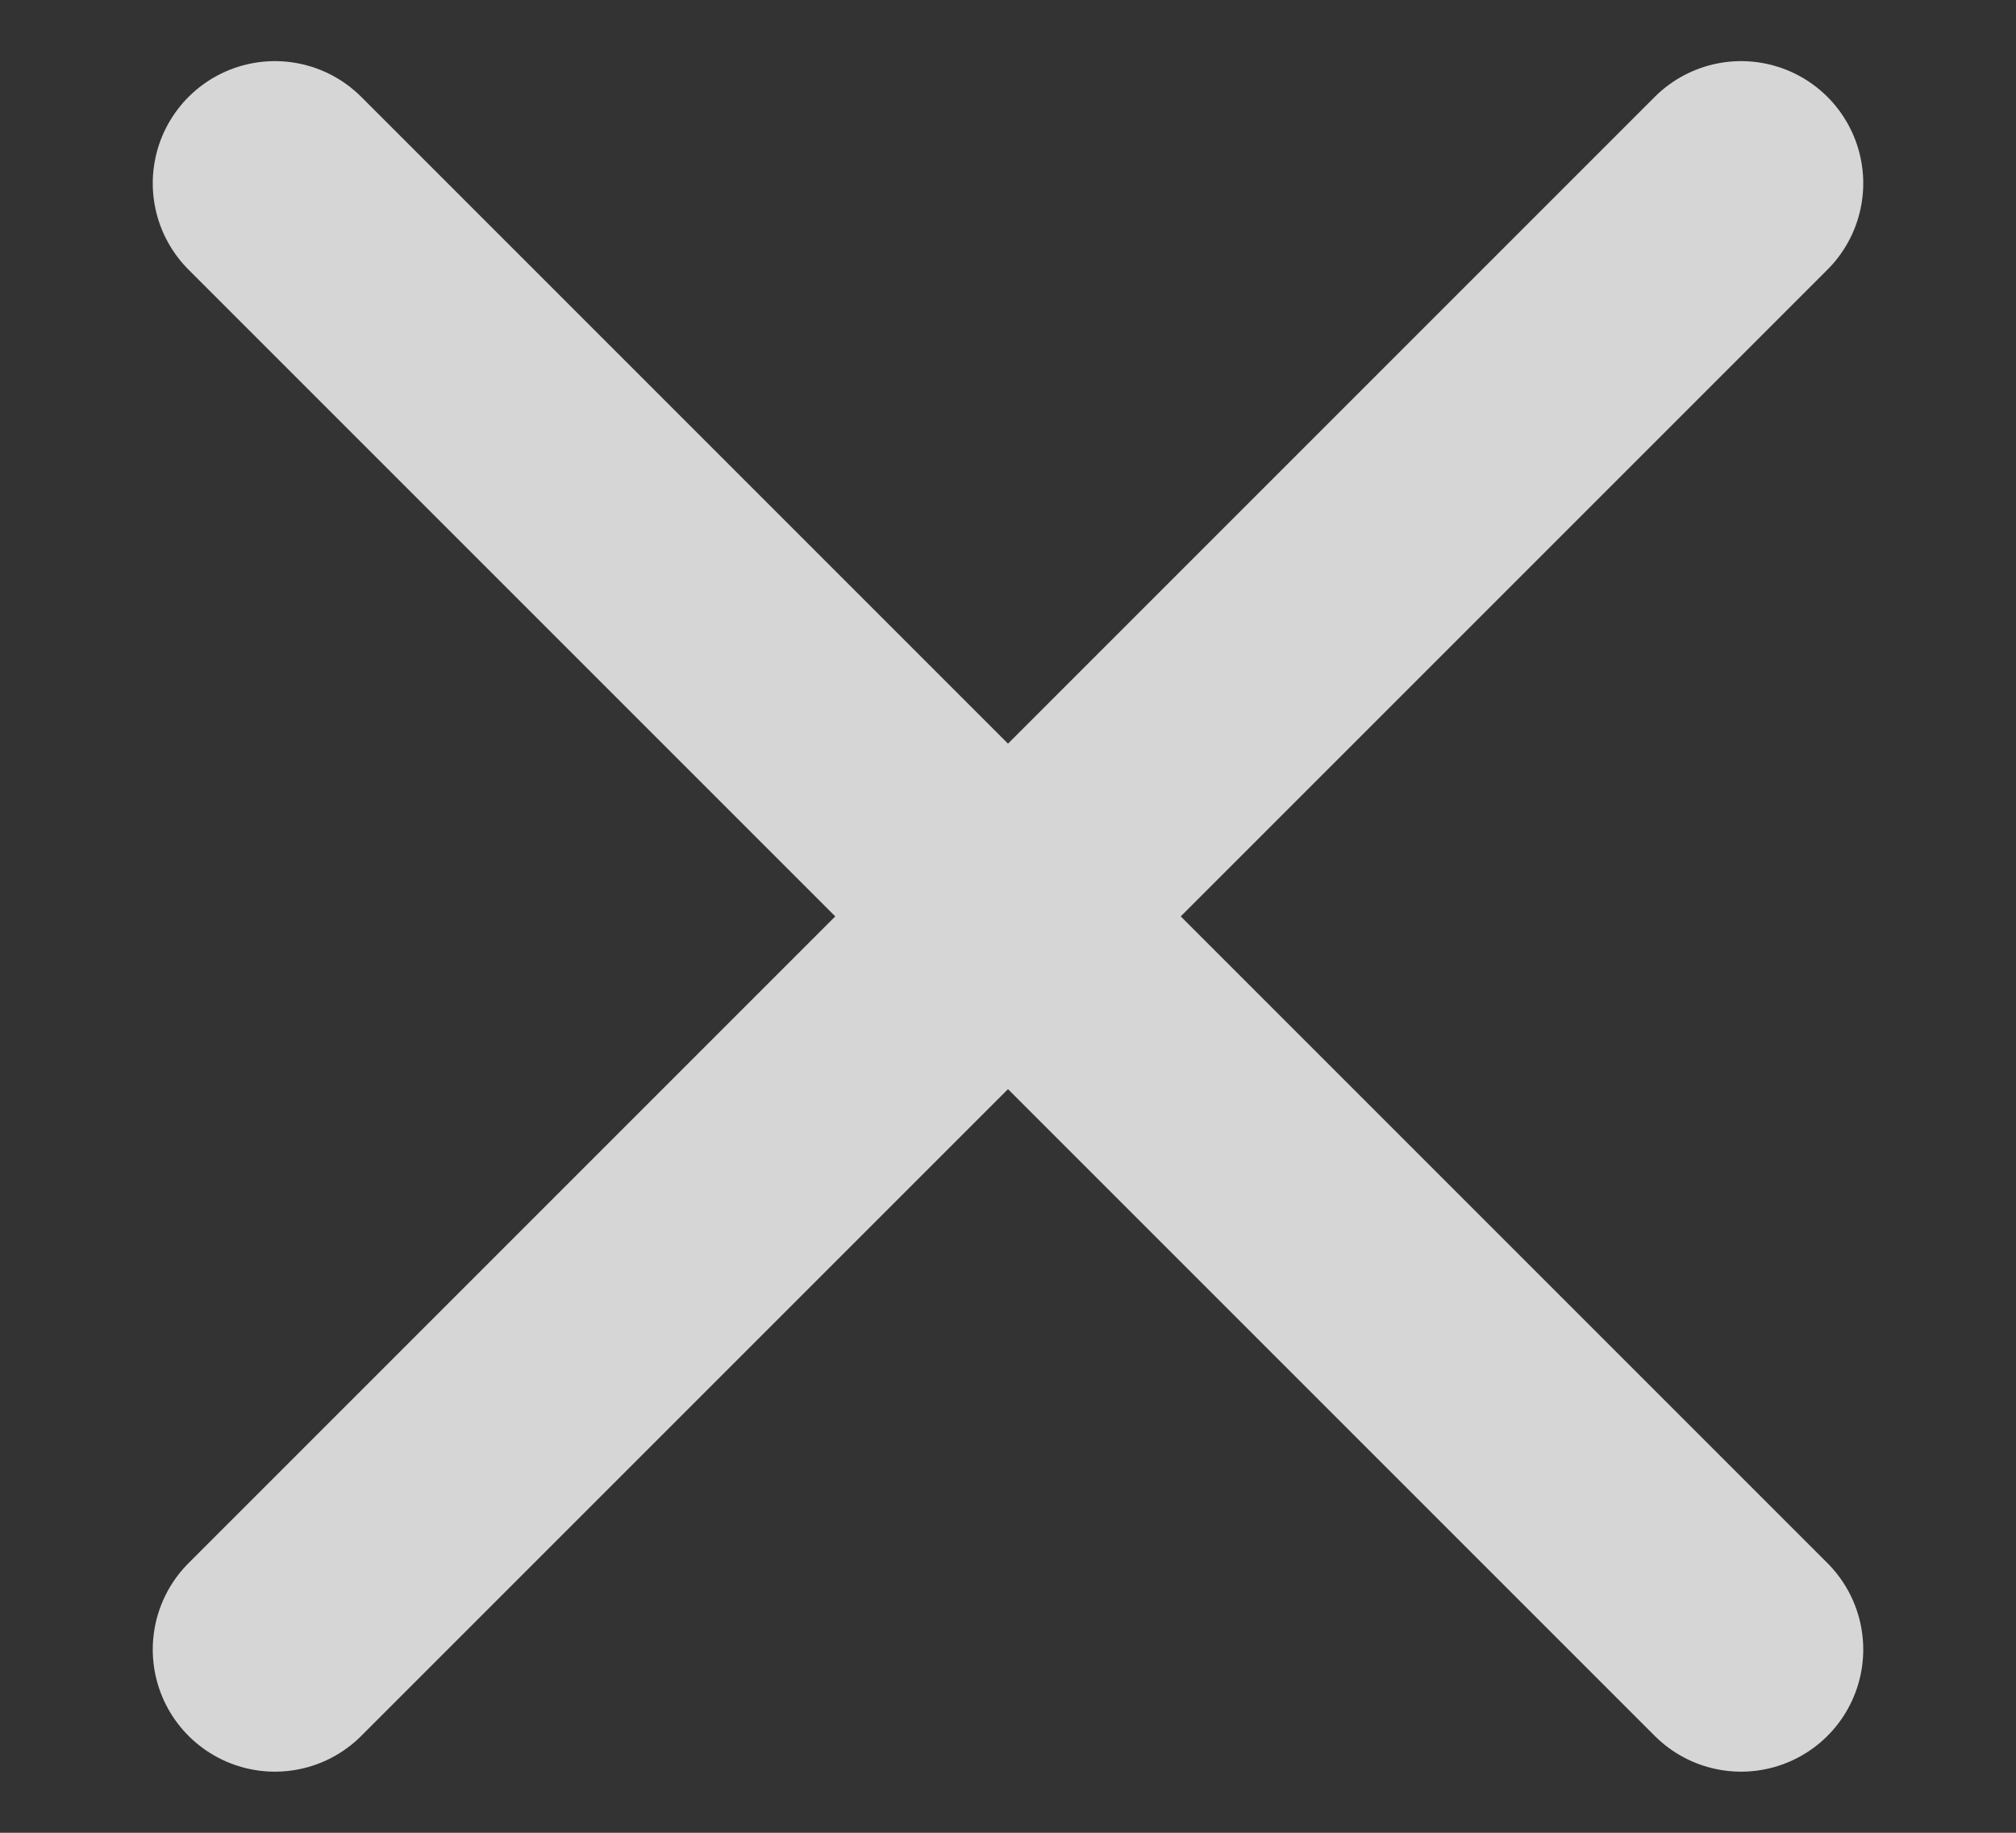 <svg width="11" height="10" viewBox="0 0 11 10" fill="none" xmlns="http://www.w3.org/2000/svg">
<rect x="0" y="0" width="11" height="10" fill="#333333" stroke="none"/>
<path d="M9.5 1L1.5 9M1.5 1L9.5 9" stroke="white" stroke-opacity="0.8" stroke-width="1.333" stroke-linecap="round" stroke-linejoin="round"/>
</svg>
